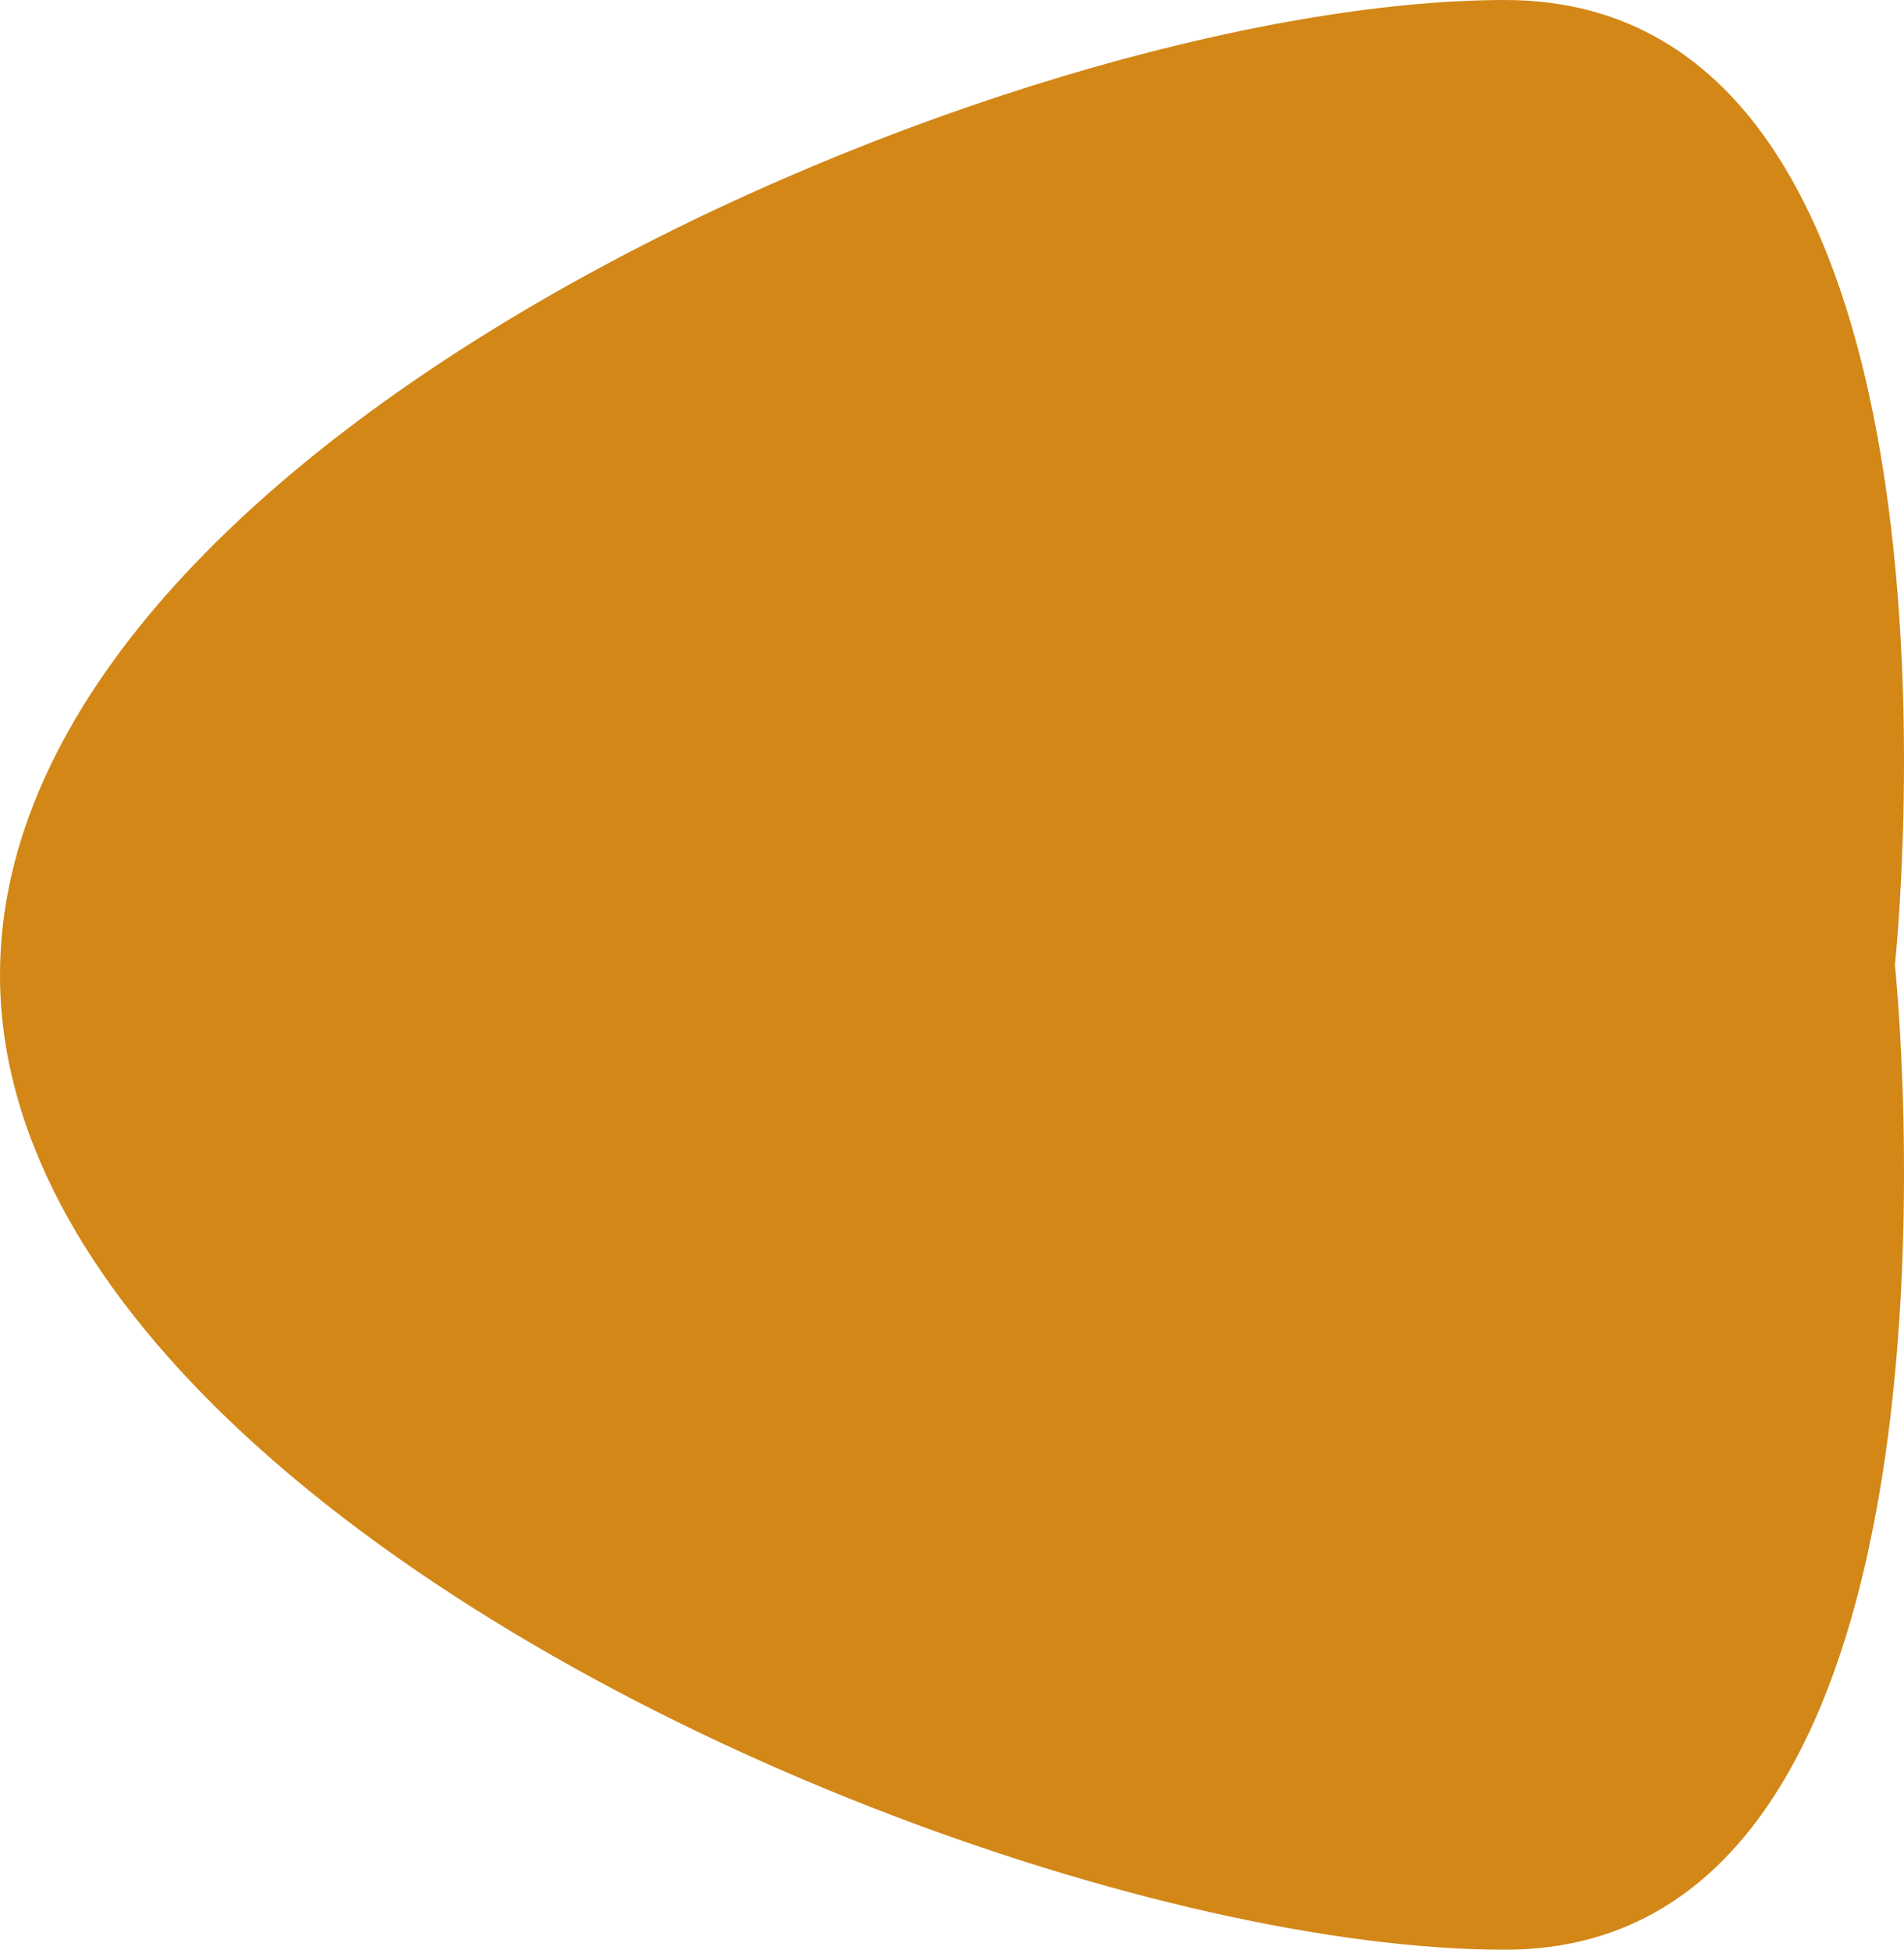 <svg version="1.1" xmlns="http://www.w3.org/2000/svg" xmlns:xlink="http://www.w3.org/1999/xlink" width="188.861" height="193.367" viewBox="0,0,188.861,193.367"><g transform="translate(-325.46,-60.947)"><g fill="#d28717" stroke="none" stroke-width="0" stroke-miterlimit="10"><path d="M513.421,156.633c0,0 10.285,97.68 -38.663,97.68c-33.86,0 -92.317,-20.714 -125.138,-51.159c-14.451,-13.405 -23.933,-28.698 -24.156,-44.939c-0.003,-0.195 -0.004,-0.39 -0.004,-0.585c0,-53.397 100.35,-96.683 149.298,-96.683c48.947,0 38.663,95.687 38.663,95.687z"/></g></g></svg>
